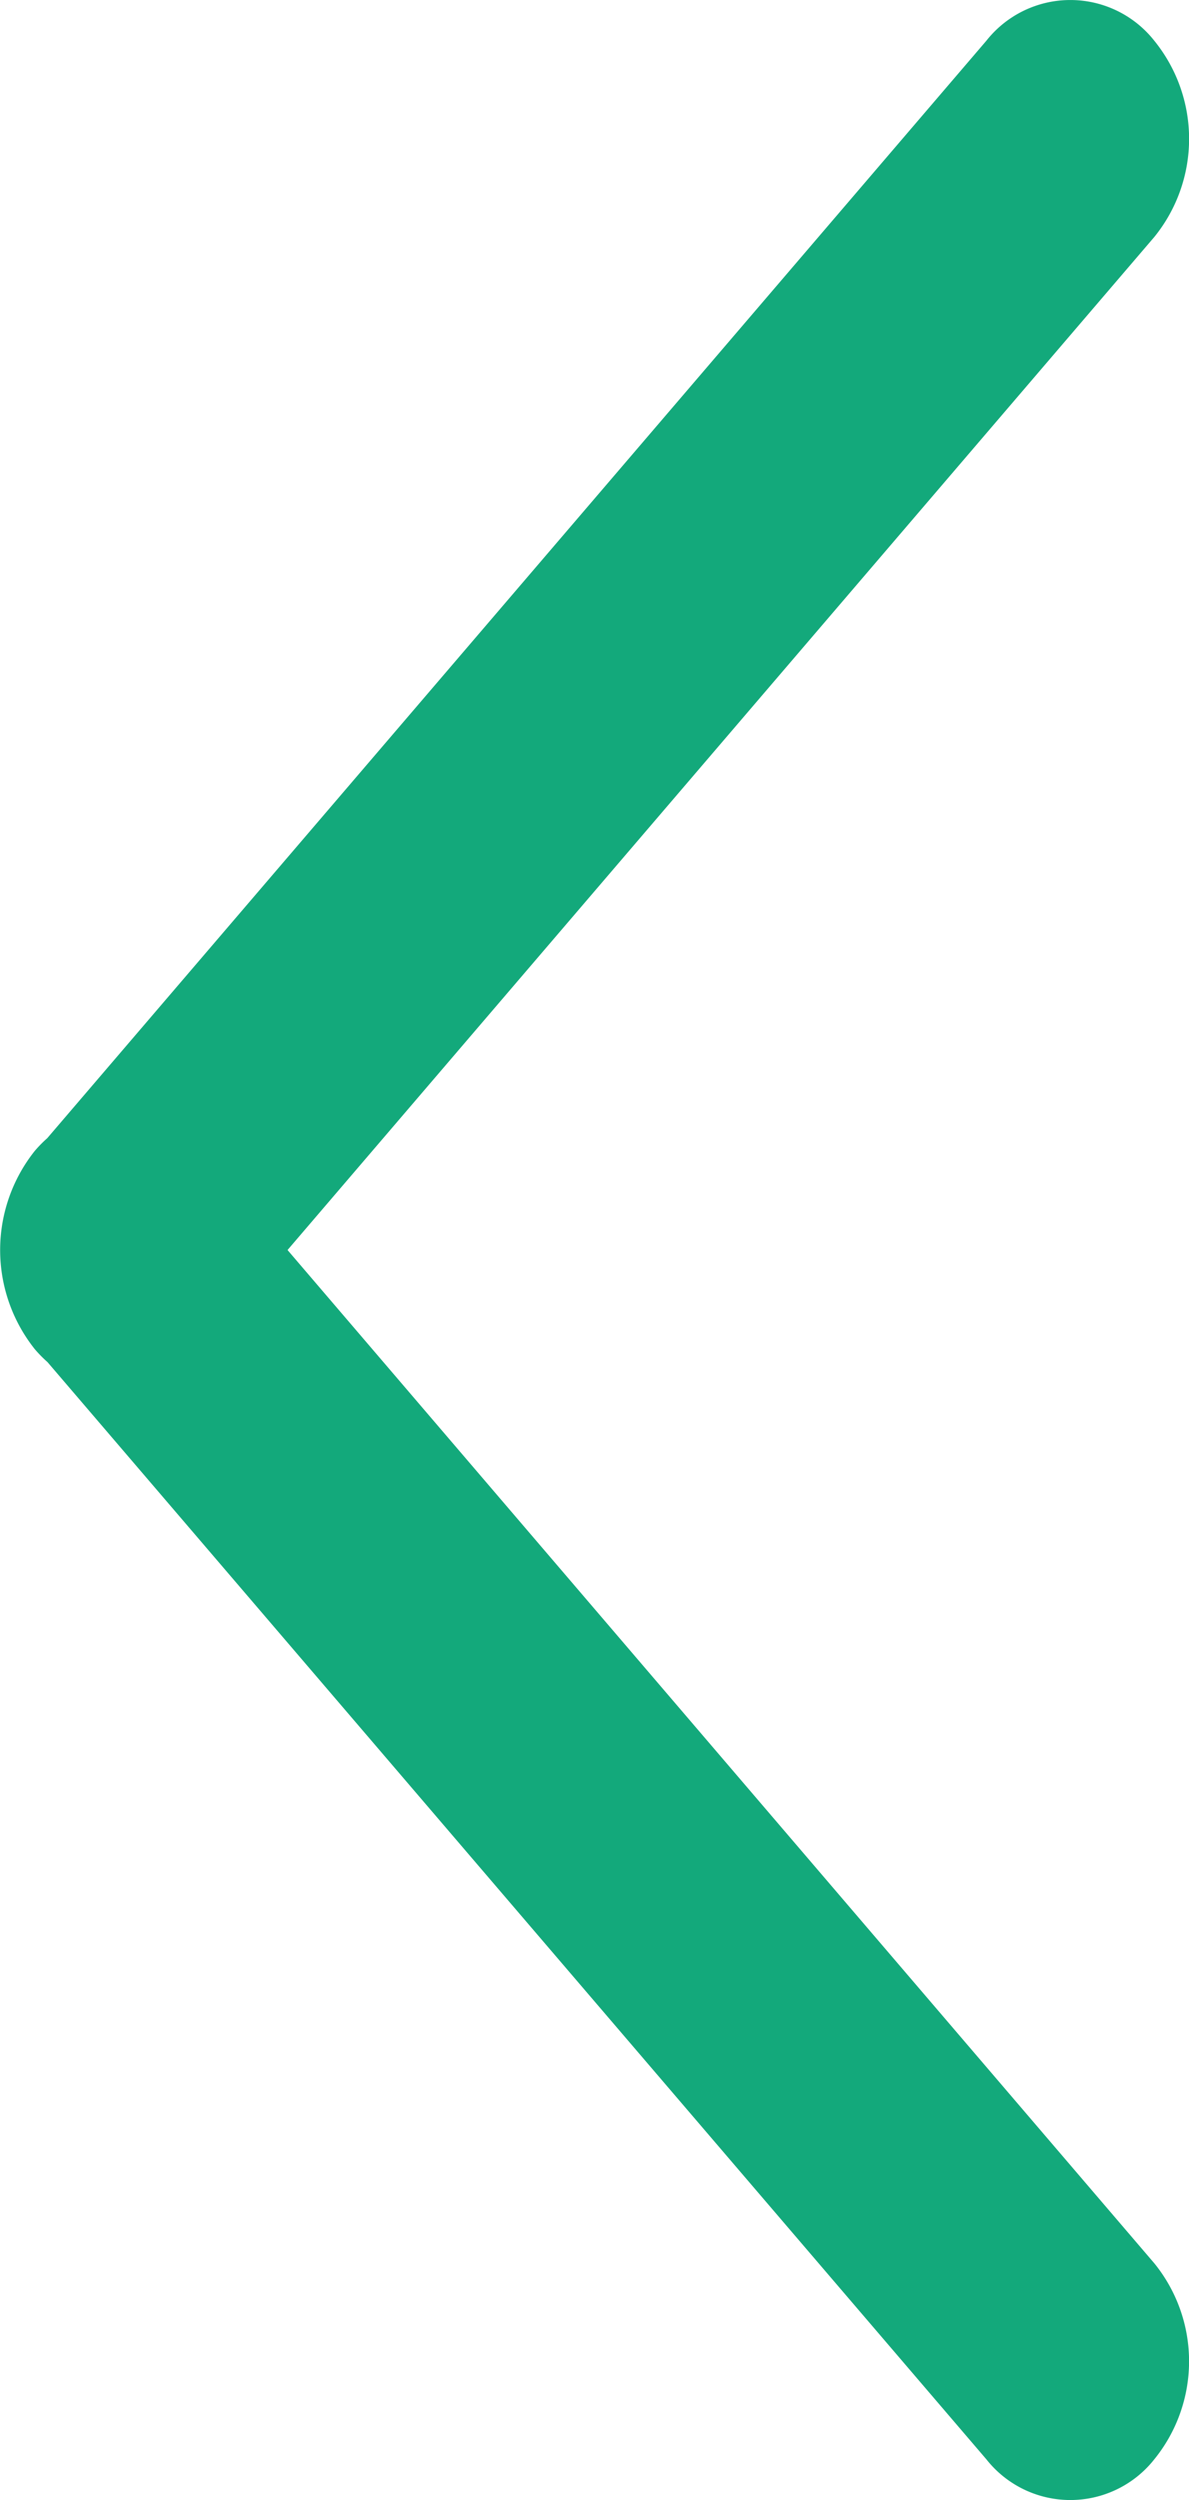 <svg xmlns="http://www.w3.org/2000/svg" width="5.235" height="11" viewBox="0 0 5.235 11">
  <path id="union" d="M4.343,10.821.209,5.993a.562.562,0,0,1-.056-.057.7.7,0,0,1,0-.872.561.561,0,0,1,.055-.056L4.343.179a.471.471,0,0,1,.739,0,.685.685,0,0,1,0,.864L1.266,5.5,5.082,9.958a.684.684,0,0,1,0,.863.471.471,0,0,1-.739,0Z" fill="#13a97b"/>
</svg>
